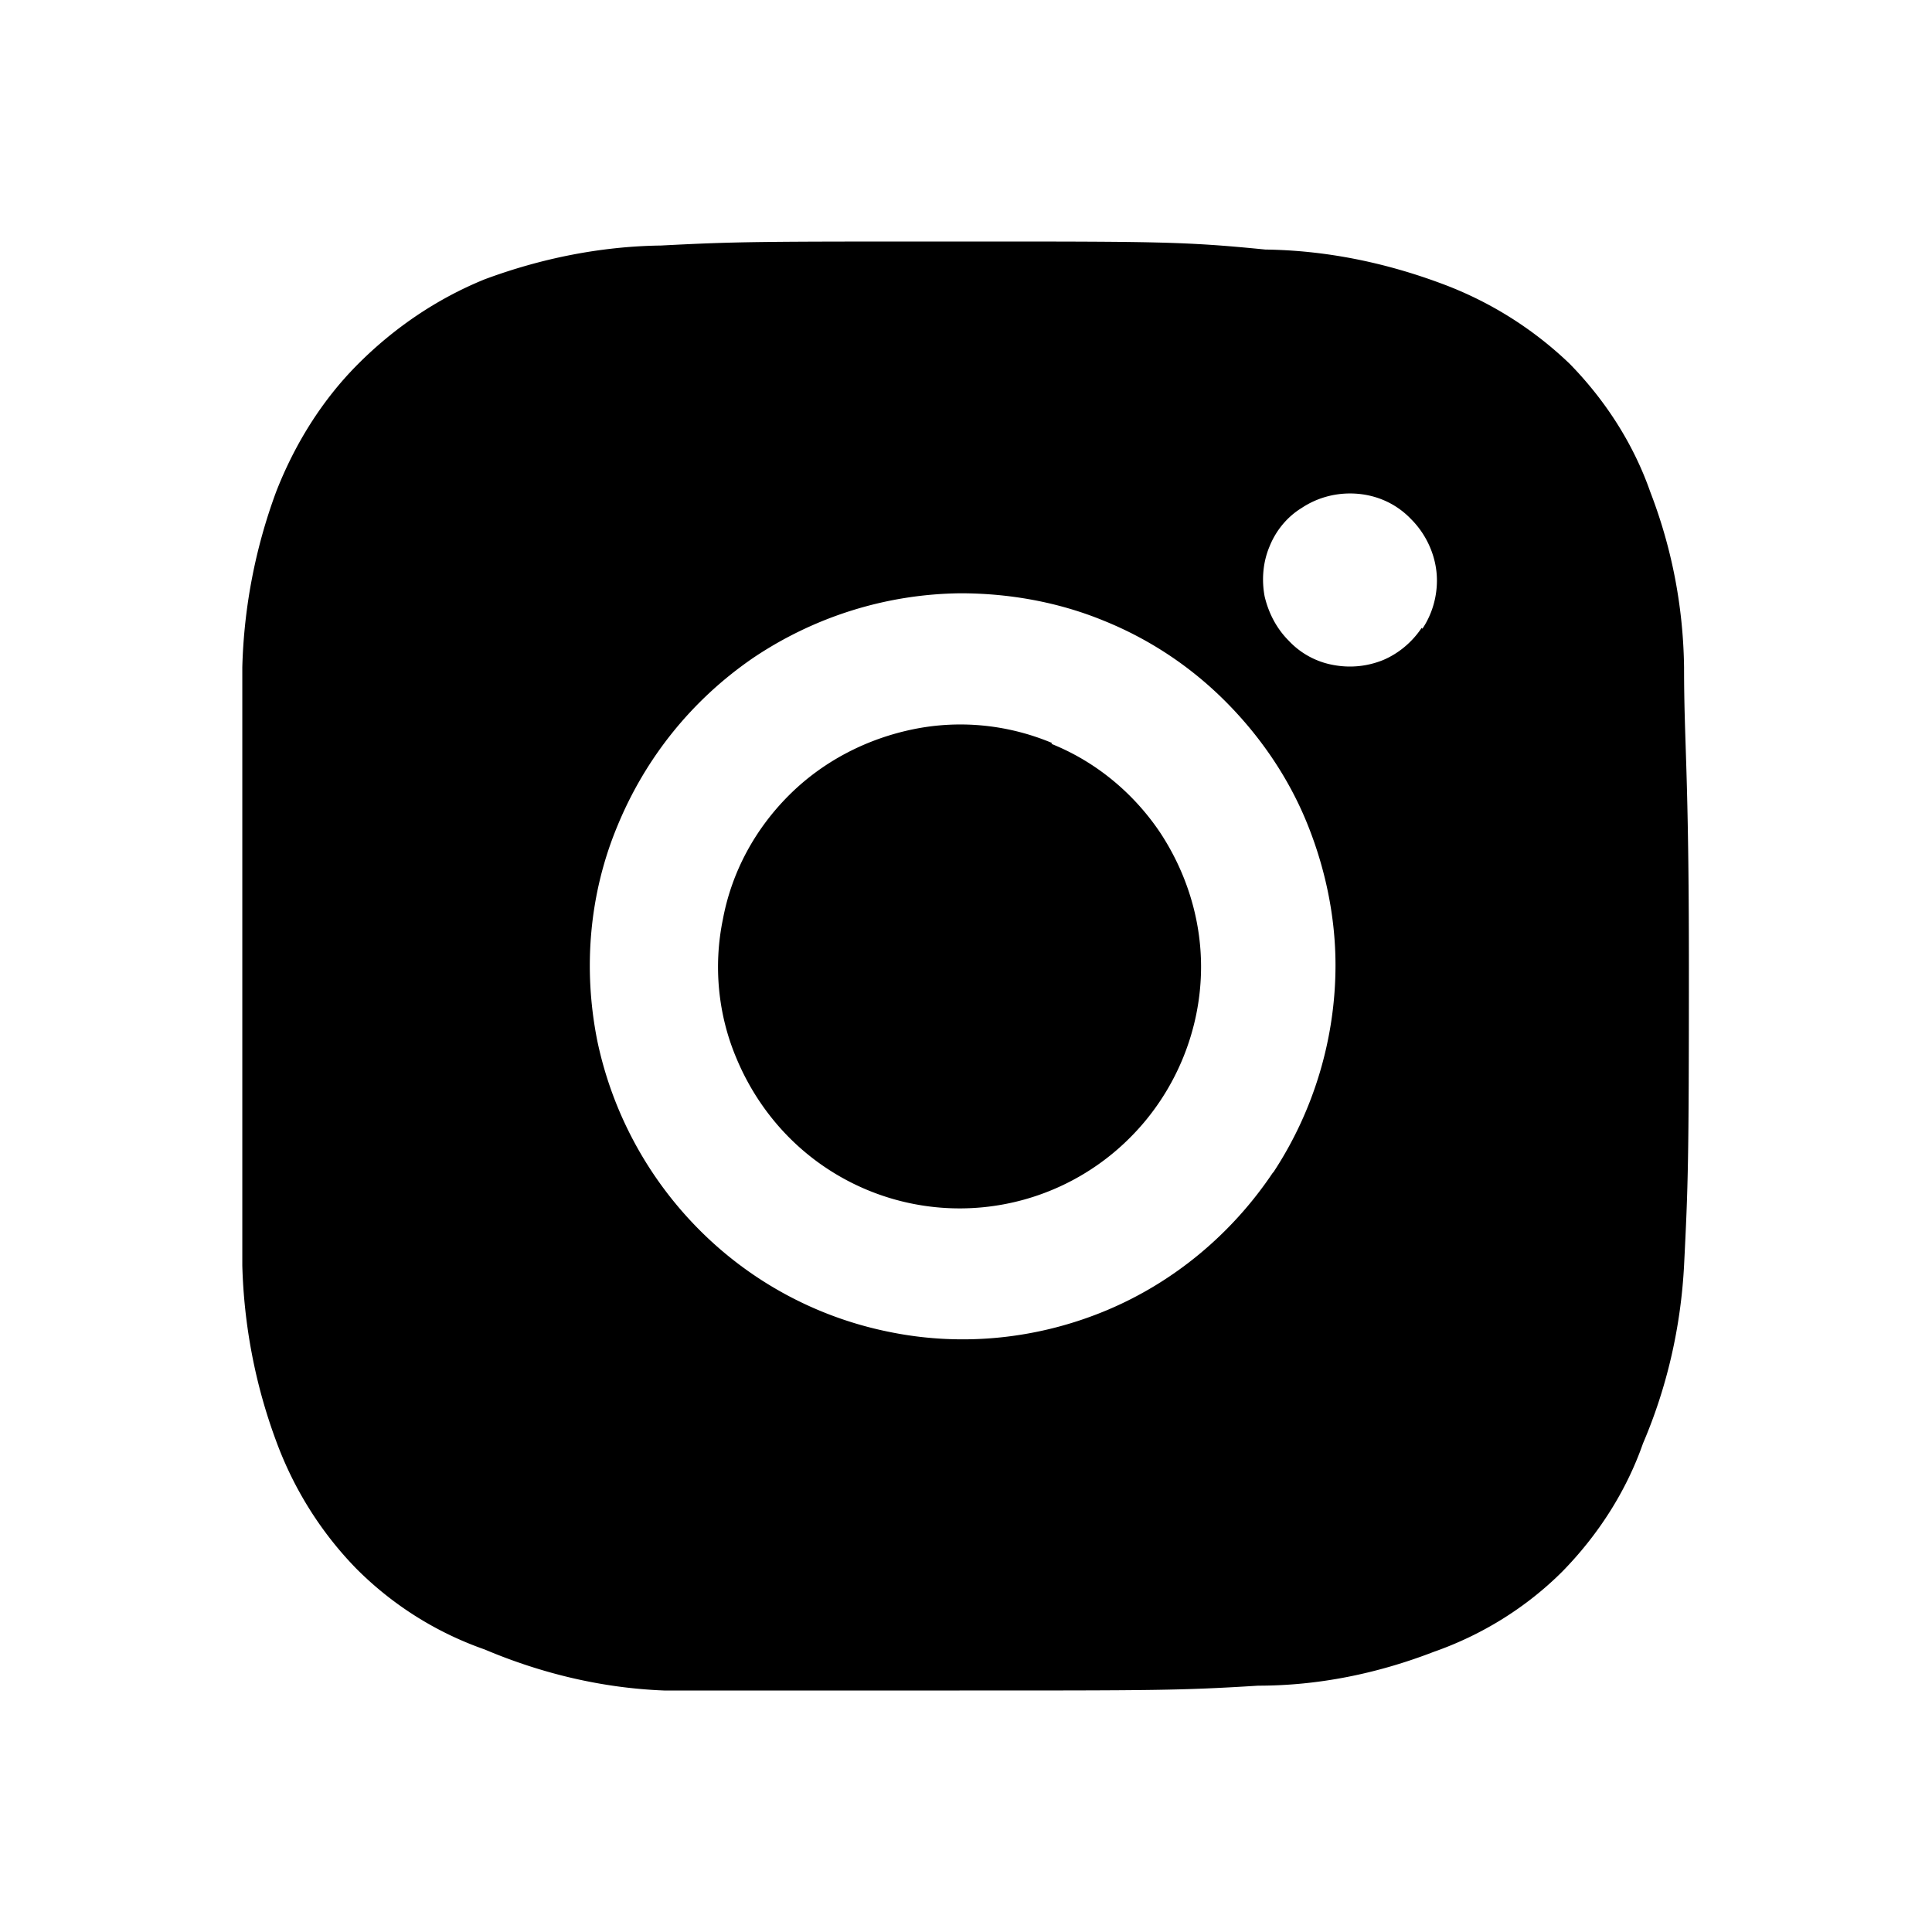 <svg xmlns="http://www.w3.org/2000/svg" id="instagram" width="24" height="24"><path d="M20.92 8.29c-.01-.75-.15-1.48-.42-2.18-.21-.6-.56-1.14-1-1.59a4.6 4.6 0 0 0-1.6-1c-.7-.26-1.43-.41-2.18-.42-1.01-.1-1.32-.1-3.8-.1-2.48 0-2.75 0-3.71.05-.75.01-1.49.16-2.19.42-.59.24-1.12.6-1.57 1.05-.45.45-.79 1-1.02 1.59a6.8 6.8 0 0 0-.42 2.18v7.43c.02.74.16 1.48.42 2.18.22.6.56 1.14 1 1.59.45.45.99.79 1.59 1 .71.3 1.46.48 2.23.51h3.67c2.41 0 2.75 0 3.71-.06.75 0 1.48-.15 2.18-.42.6-.21 1.15-.55 1.6-1 .44-.45.79-.99 1-1.59.3-.7.47-1.45.51-2.21.05-1 .06-1.27.06-3.71s-.06-2.76-.06-3.72Zm-5.11 6.28c-.51.76-1.23 1.36-2.07 1.71-.84.35-1.77.45-2.67.27a4.61 4.61 0 0 1-2.37-1.26 4.687 4.687 0 0 1-1.28-2.36c-.18-.9-.1-1.83.25-2.67.35-.85.93-1.57 1.69-2.09.76-.51 1.65-.79 2.57-.8.61 0 1.22.11 1.78.34.57.23 1.08.57 1.51 1 .43.43.78.94 1.01 1.5.23.56.36 1.17.36 1.78 0 .91-.27 1.81-.77 2.57l-.01.01Zm1.85-6.77c-.12.18-.29.32-.48.4-.2.08-.41.1-.62.06a1 1 0 0 1-.55-.3c-.15-.15-.25-.34-.3-.55-.04-.21-.02-.43.06-.62.08-.2.22-.37.4-.48.18-.12.39-.18.6-.18.29 0 .56.11.76.32.2.2.32.48.32.76 0 .21-.06.42-.18.6l-.01-.01Z"/><path d="M13.07 9.23c-.55-.23-1.15-.29-1.73-.17-.58.12-1.12.4-1.54.82-.42.42-.71.95-.82 1.54-.12.58-.06 1.19.17 1.73.23.55.61 1.02 1.1 1.35a2.988 2.988 0 0 0 3.79-.37c.56-.56.88-1.33.88-2.12 0-.59-.18-1.17-.51-1.67-.33-.49-.8-.88-1.35-1.1l.01-.01Z"/></svg>